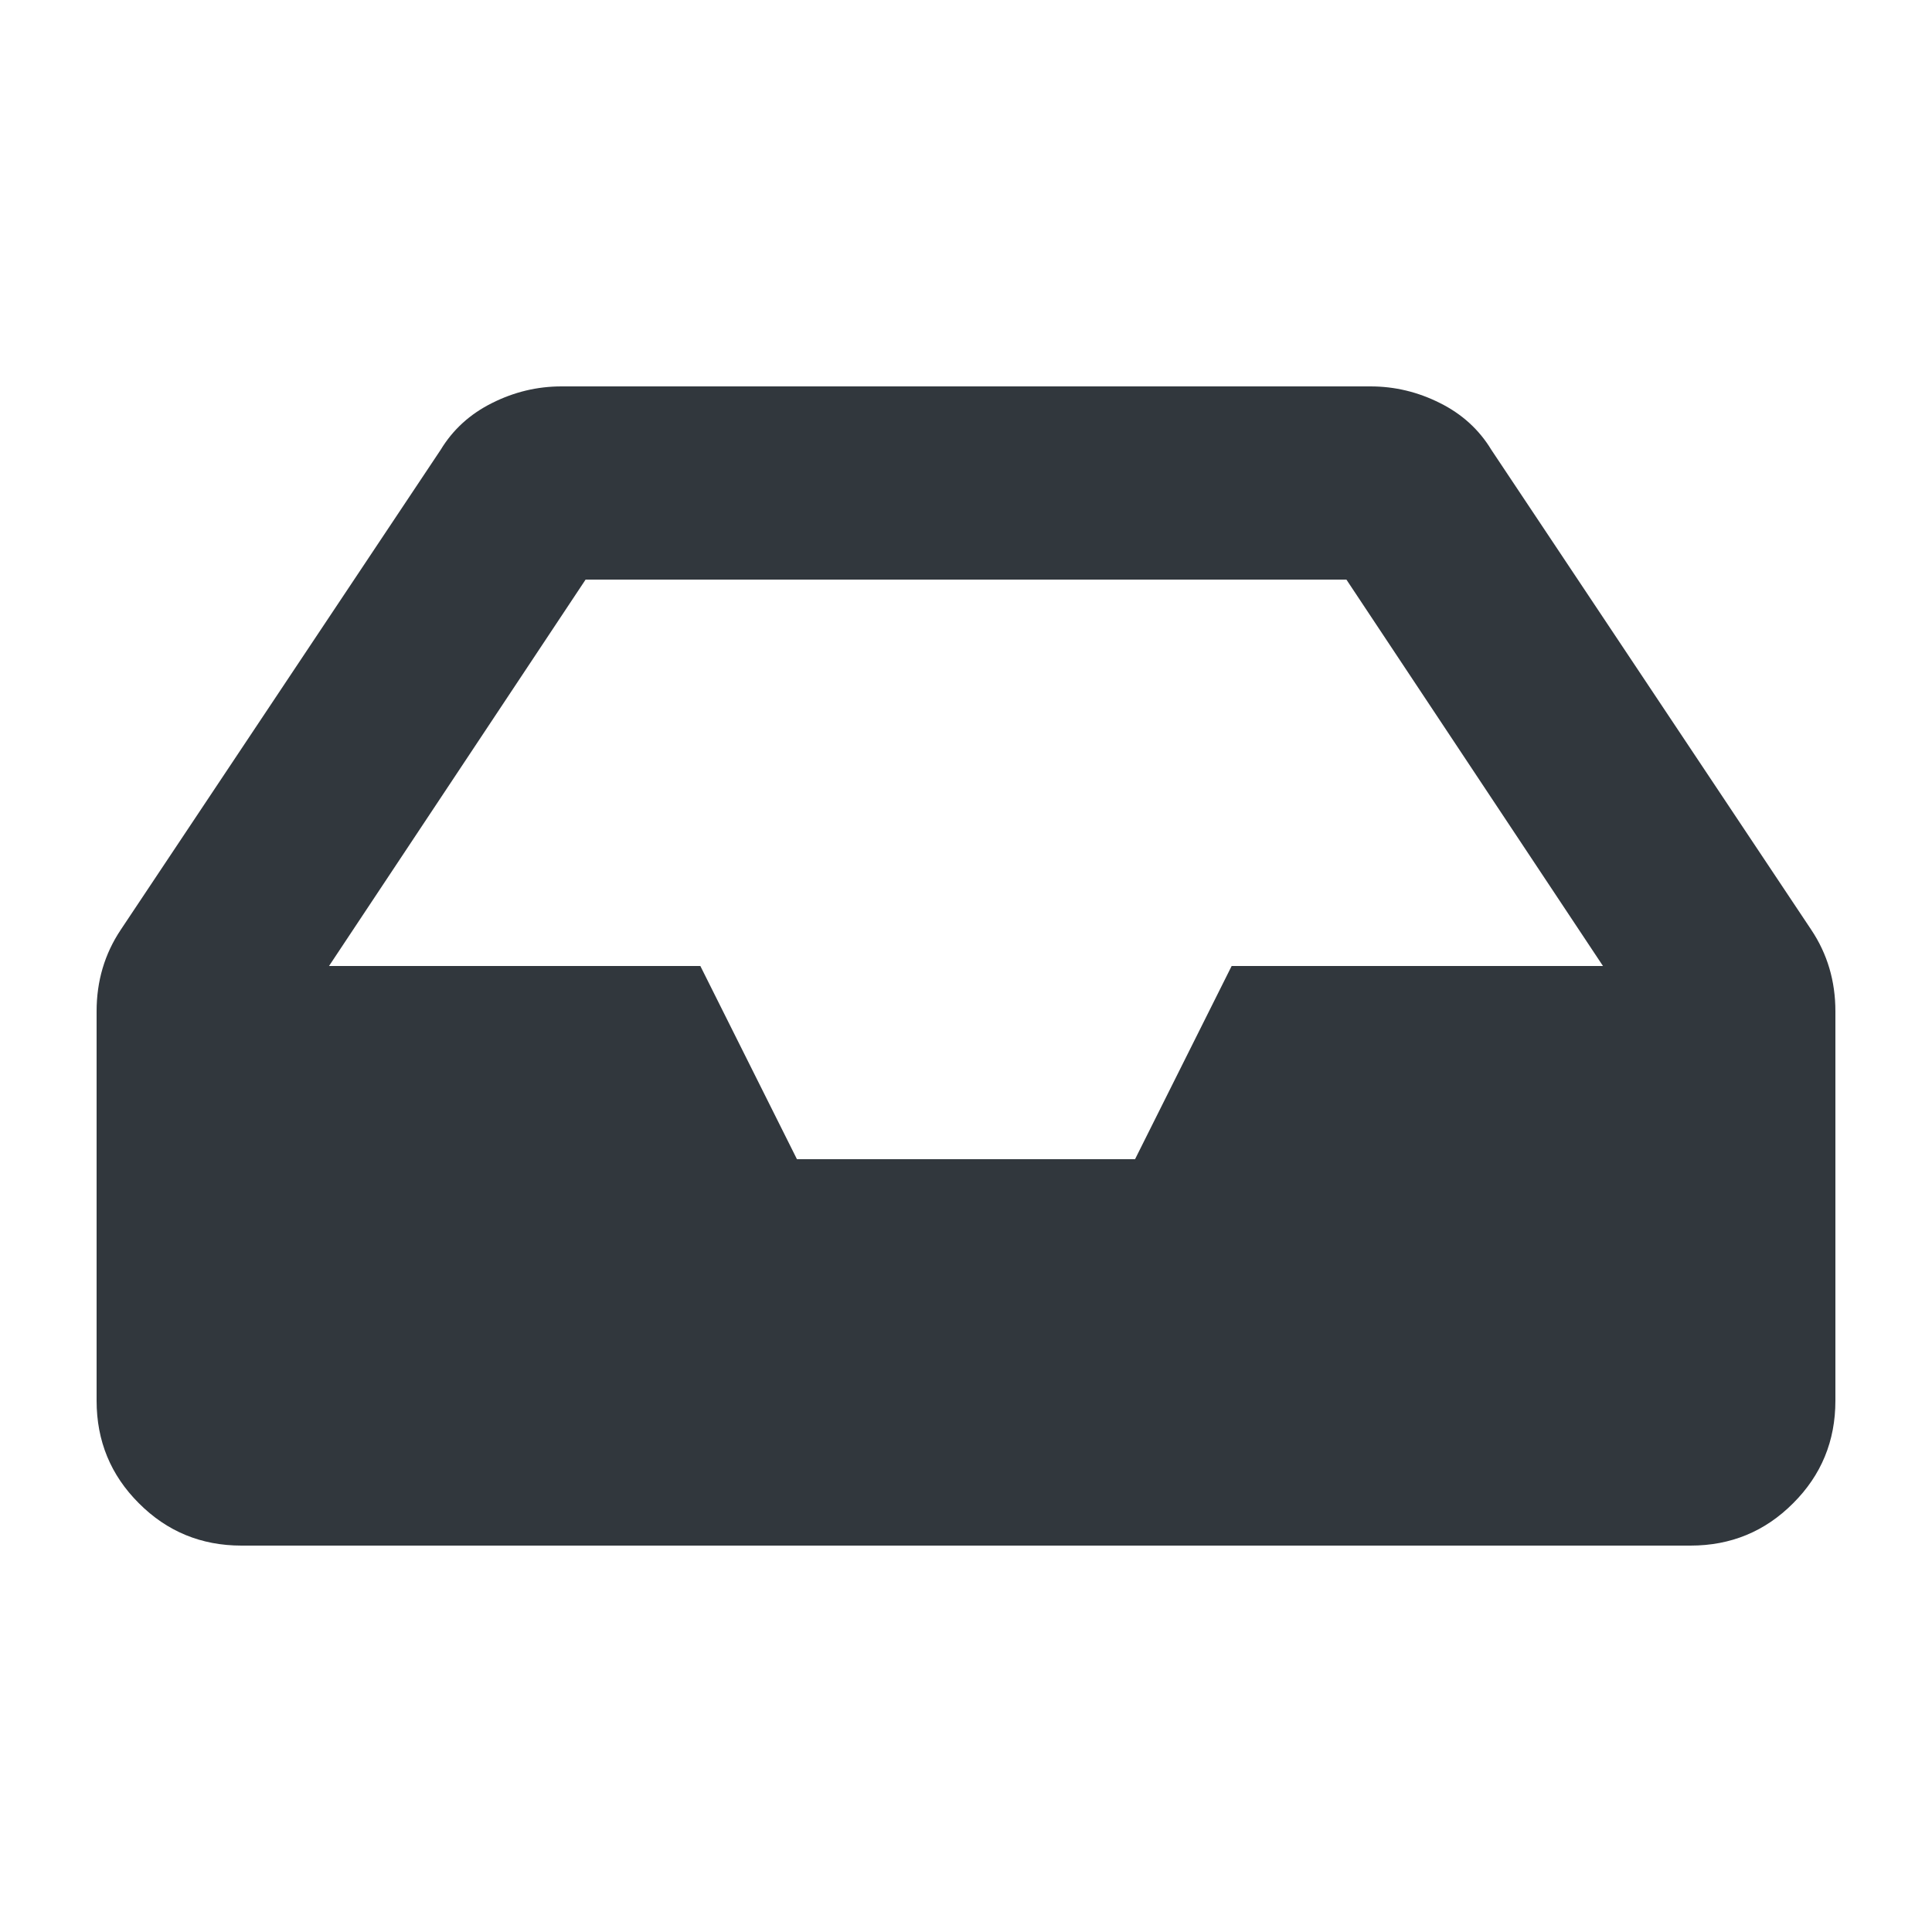 <svg viewBox="0 0 20 20" xmlns="http://www.w3.org/2000/svg"><path d="M18.75,9.625 C18.917,9.875 19,10.156 19,10.469 L19,14.5 C19,14.917 18.854,15.271 18.562,15.562 C18.271,15.854 17.917,16 17.5,16 L2.5,16 C2.083,16 1.729,15.854 1.438,15.562 C1.146,15.271 1,14.917 1,14.5 L1,10.469 C1,10.156 1.083,9.875 1.25,9.625 L4.562,4.656 C4.688,4.448 4.865,4.286 5.094,4.172 C5.323,4.057 5.562,4 5.812,4 L14.188,4 C14.438,4 14.677,4.057 14.906,4.172 C15.135,4.286 15.312,4.448 15.438,4.656 L18.75,9.625 Z M6.062,6 L3.406,10 L7.25,10 L8.25,12 L11.75,12 L12.75,10 L16.594,10 L13.938,6 L6.062,6 Z" fill="#31373D" fill-rule="evenodd"/></svg>
